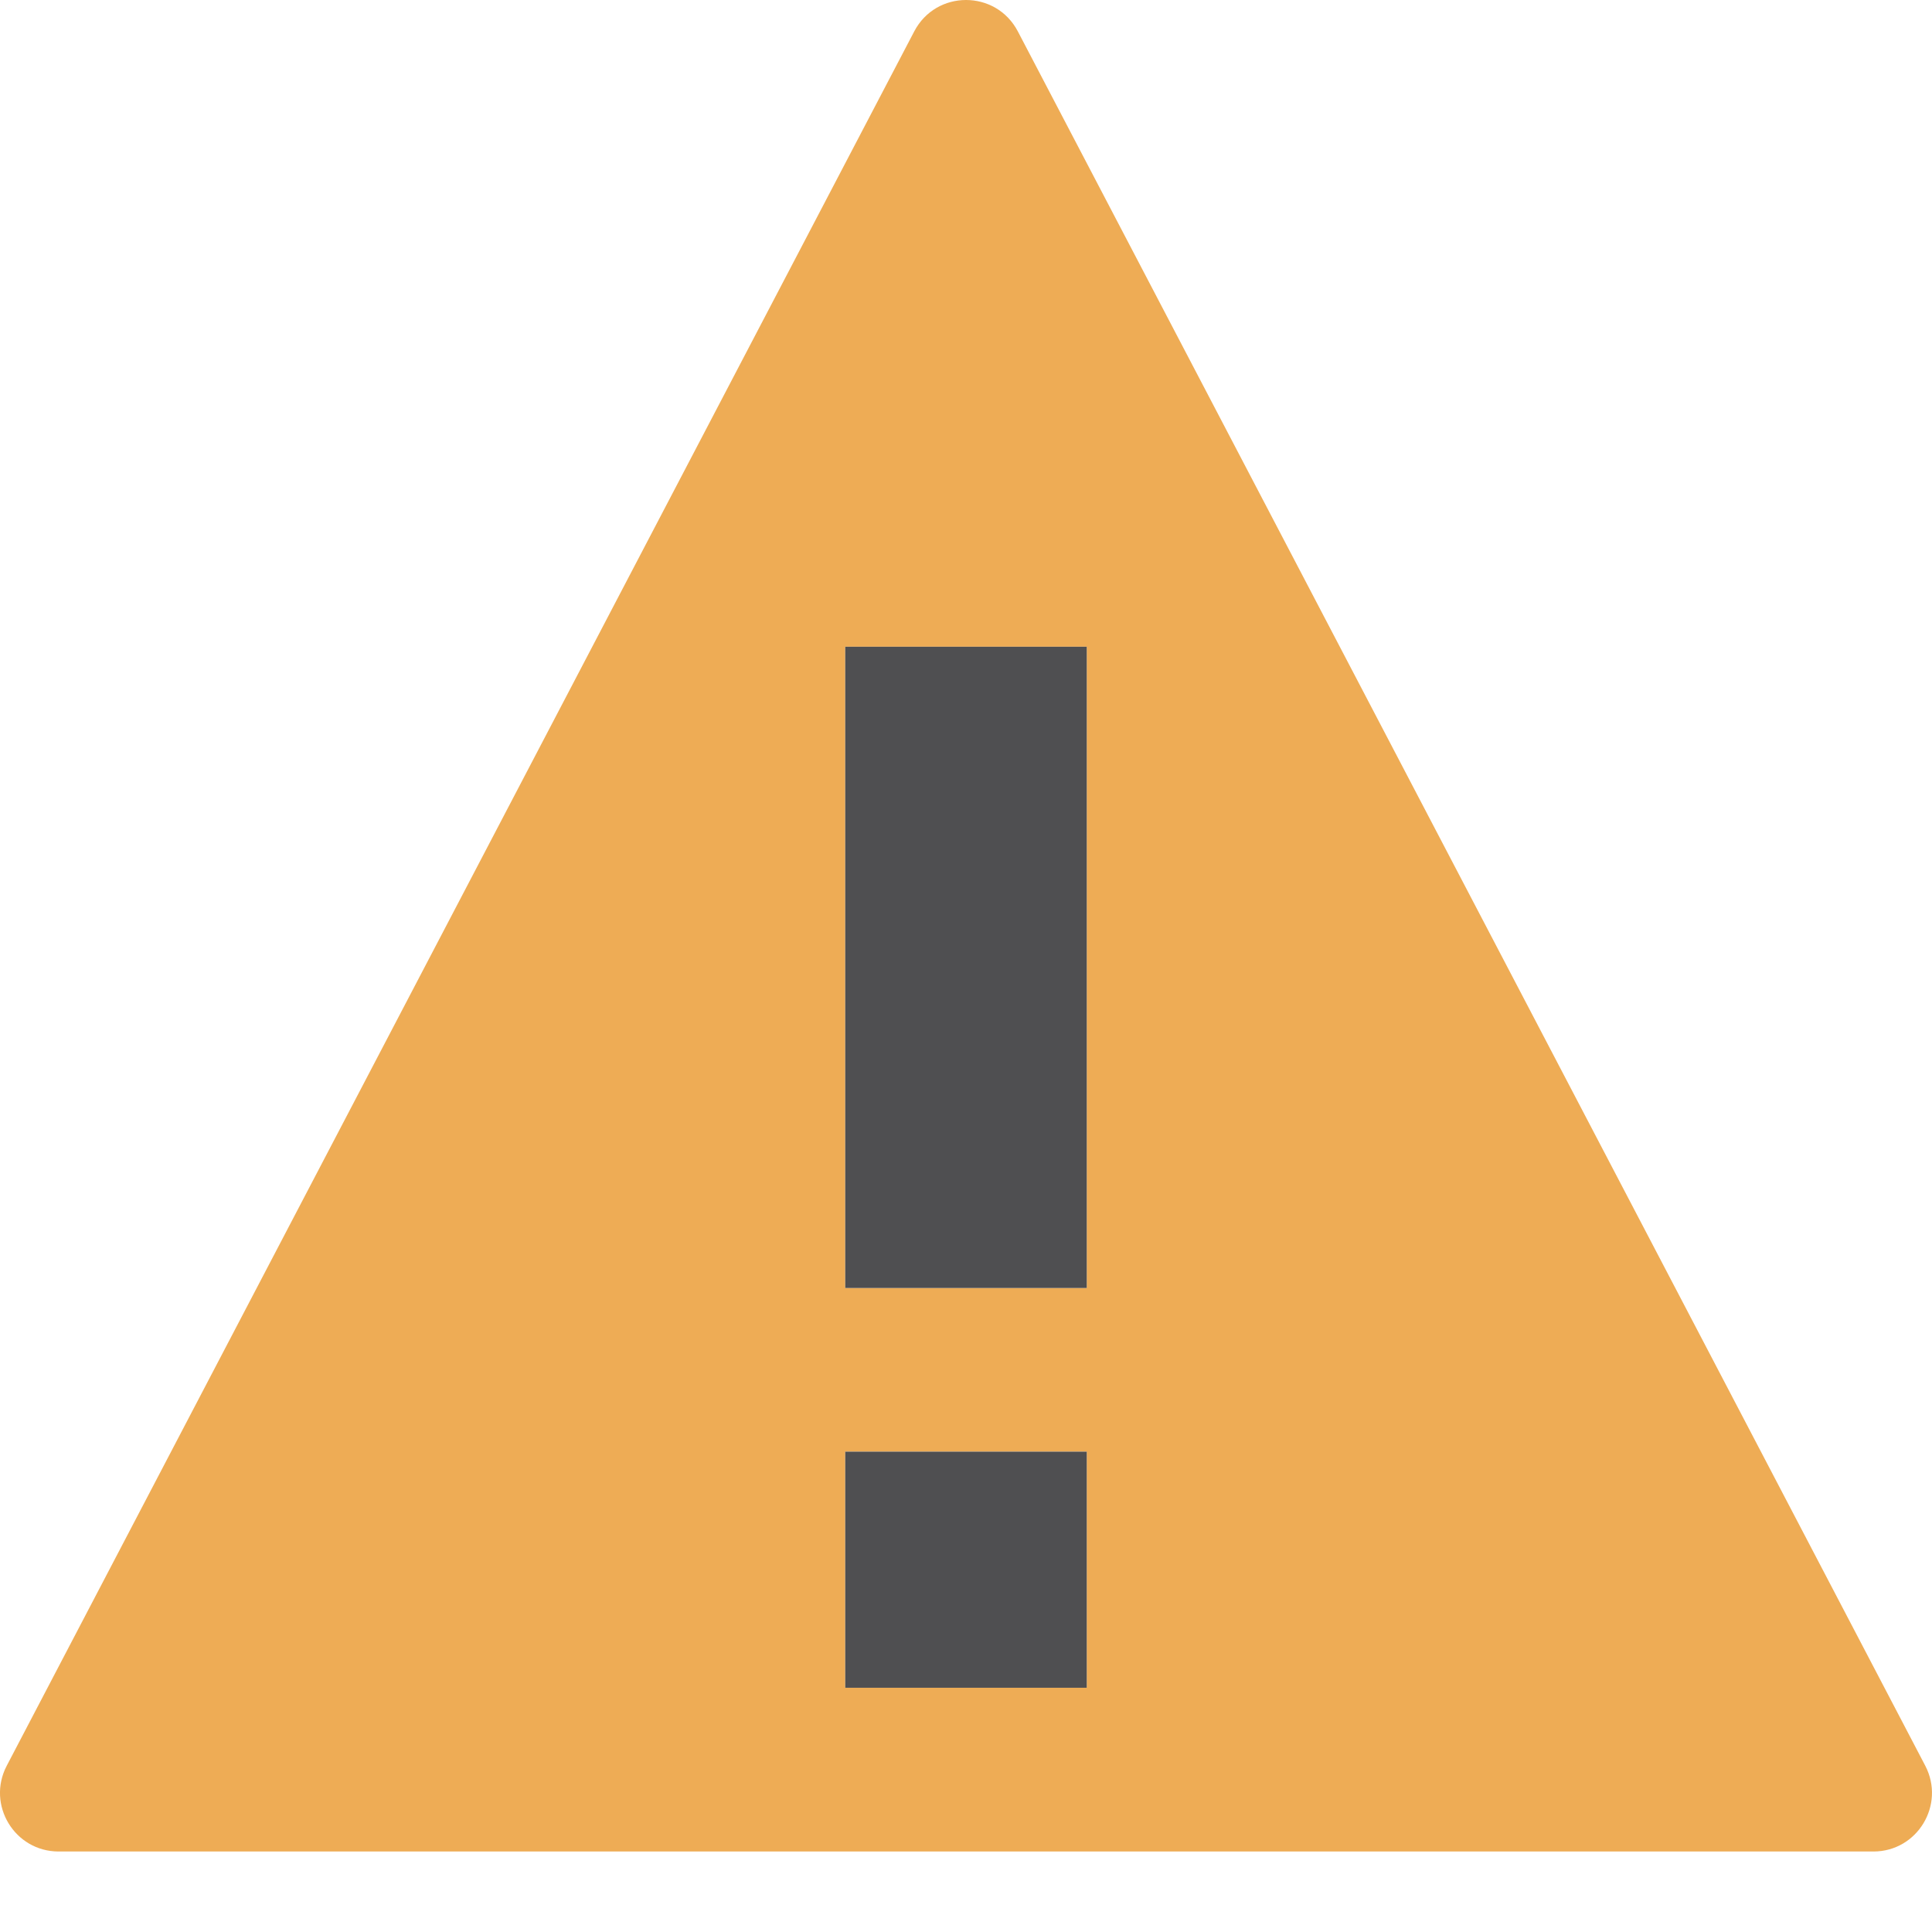 <?xml version="1.0" encoding="UTF-8"?>
<!DOCTYPE svg PUBLIC "-//W3C//DTD SVG 1.1//EN" "http://www.w3.org/Graphics/SVG/1.1/DTD/svg11.dtd">
<svg version="1.1" id="Layer_1" xmlns="http://www.w3.org/2000/svg" xmlns:xlink="http://www.w3.org/1999/xlink" x="0px" y="0px" width="24px" height="24px" viewBox="0 0 24 24" enable-background="new 0 0 24 24" xml:space="preserve">
  <g id="icon">
    <path d="M23.916,21.934L12.644,0.39c-0.272,-0.52,-1.015,-0.52,-1.287,0L0.084,21.934C-0.17,22.419,0.181,23,0.728,23h22.545C23.819,23,24.169,22.419,23.916,21.934zM13.5,20.966h-3v-2.933h3V20.966zM13.5,16h-3v-7.966h3V16z" fill="#EEAC55"/>
    <path d="M13.5,16h-3v-7.966h3V16zM13.5,18.033h-3v2.933h3V18.033z" fill="#4F4F51"/>
  </g>
</svg>
